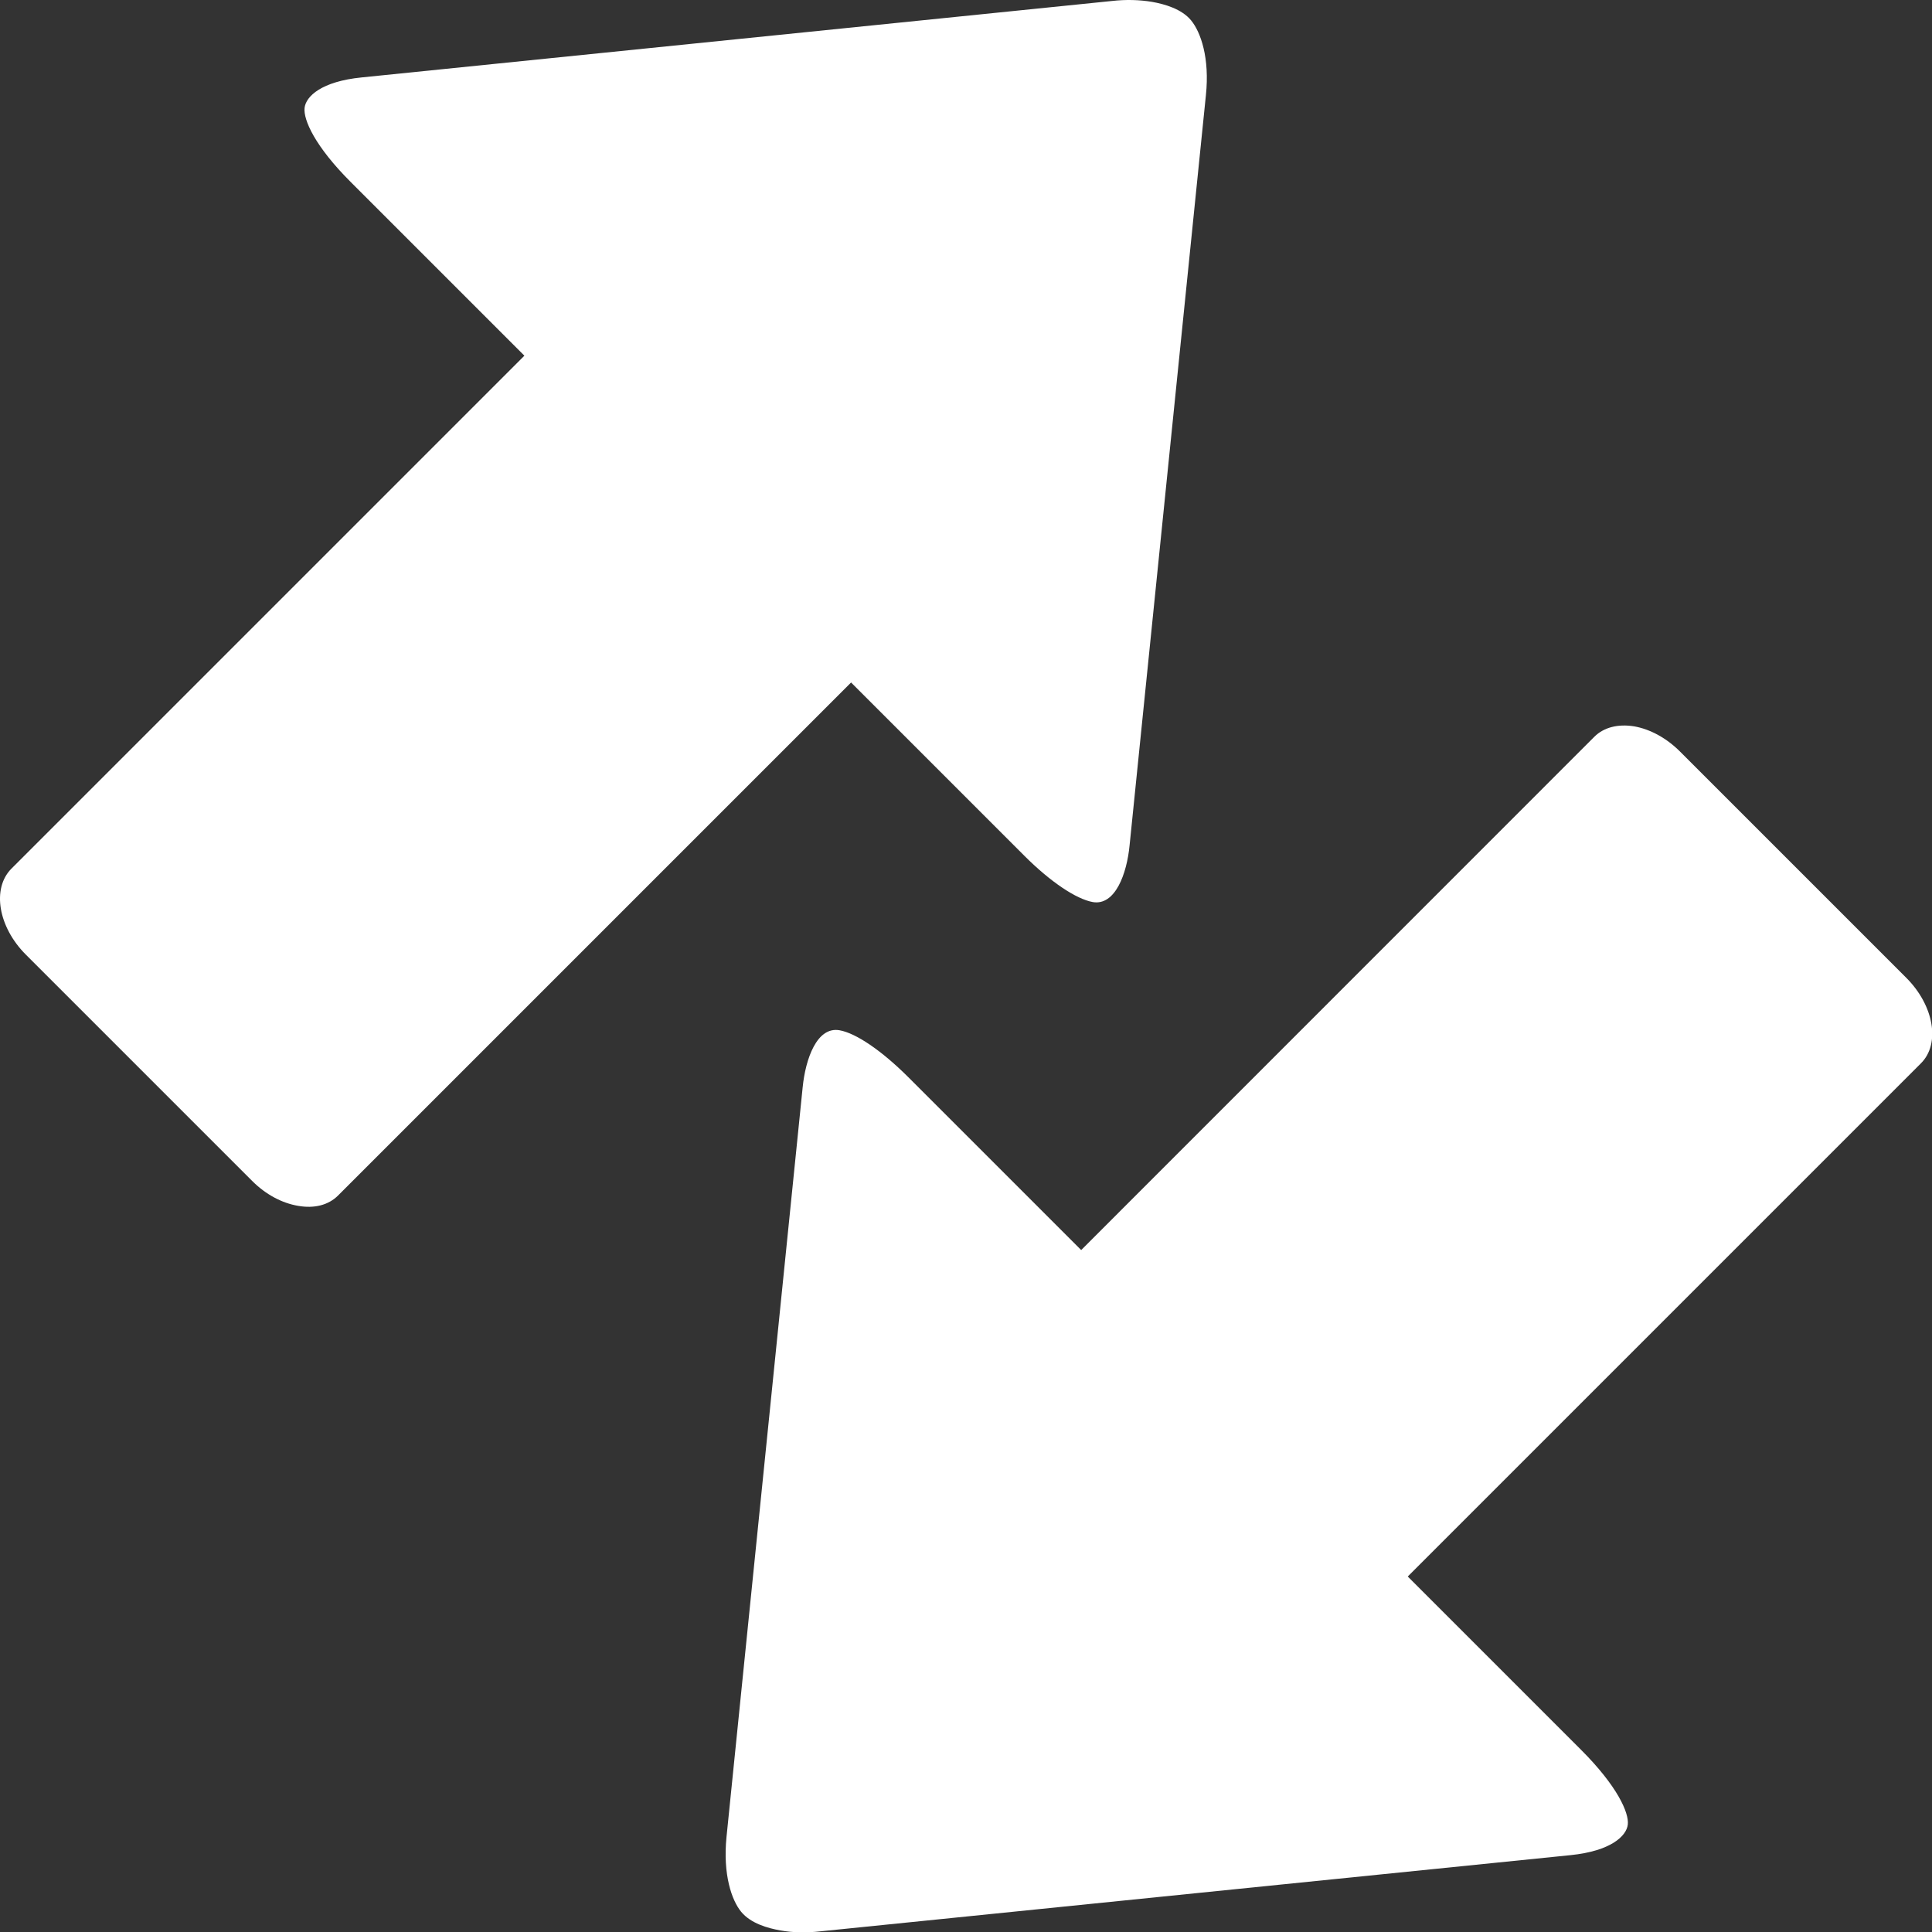 <?xml version="1.0" encoding="UTF-8" standalone="no"?>
<!-- Created with Inkscape (http://www.inkscape.org/) -->

<svg
   xmlns:dc="http://purl.org/dc/elements/1.1/"
   xmlns:cc="http://creativecommons.org/ns#"
   xmlns:rdf="http://www.w3.org/1999/02/22-rdf-syntax-ns#"
   xmlns:svg="http://www.w3.org/2000/svg"
   xmlns="http://www.w3.org/2000/svg"
   version="1.1"
   width="20"
   height="20"
   viewBox="0 0 20 20"
   id="Layer_1"
   xml:space="preserve"><rect x="0" y="0" width="20" height="20" fill="#333333" stroke="none"/><defs
     id="defs11" /><g
     transform="matrix(1.282,0,0,1.282,-8.3254482e-4,7.8682658e-5)"
     id="g3"><path
       d="M 6.303,15.588 C 6.199,15.57 6.063,15.531 5.986,15.438 5.909,15.345 5.837,15.137 5.867,14.834 L 6.482,8.78 C 6.505,8.55 6.597,8.288 6.779,8.319 6.912,8.342 7.119,8.483 7.331,8.694 l 1.4,1.4 4.144,-4.145 c 0.076,-0.076 0.191,-0.105 0.321,-0.084 0.131,0.023 0.263,0.096 0.37,0.203 l 1.828,1.828 c 0.223,0.223 0.277,0.533 0.117,0.691 l -4.143,4.143 1.4,1.4 c 0.293,0.293 0.387,0.508 0.377,0.602 -0.01,0.094 -0.138,0.215 -0.463,0.248 L 6.627,15.595 C 6.513,15.608 6.402,15.606 6.303,15.588 l 0,0 z"
       id="path5"
       style="fill:#ffffff" /><path
       d="M 9.303,0.015 C 9.405,0.033 9.543,0.072 9.619,0.165 9.696,0.259 9.77,0.467 9.738,0.77 L 9.122,6.825 C 9.1,7.055 9.006,7.315 8.825,7.284 8.691,7.26 8.484,7.122 8.273,6.911 l -1.4,-1.4 -4.144,4.144 C 2.652,9.731 2.539,9.76 2.408,9.737 2.277,9.715 2.146,9.645 2.037,9.536 L 0.209,7.708 C -0.014,7.485 -0.066,7.175 0.092,7.015 l 4.143,-4.143 -1.4,-1.4 C 2.543,1.181 2.45,0.967 2.46,0.872 2.47,0.778 2.597,0.657 2.922,0.625 L 8.978,0.008 c 0.114,-0.013 0.223,-0.01 0.325,0.007 l 0,0 z"
       id="path7"
       style="fill:#ffffff" /></g></svg>